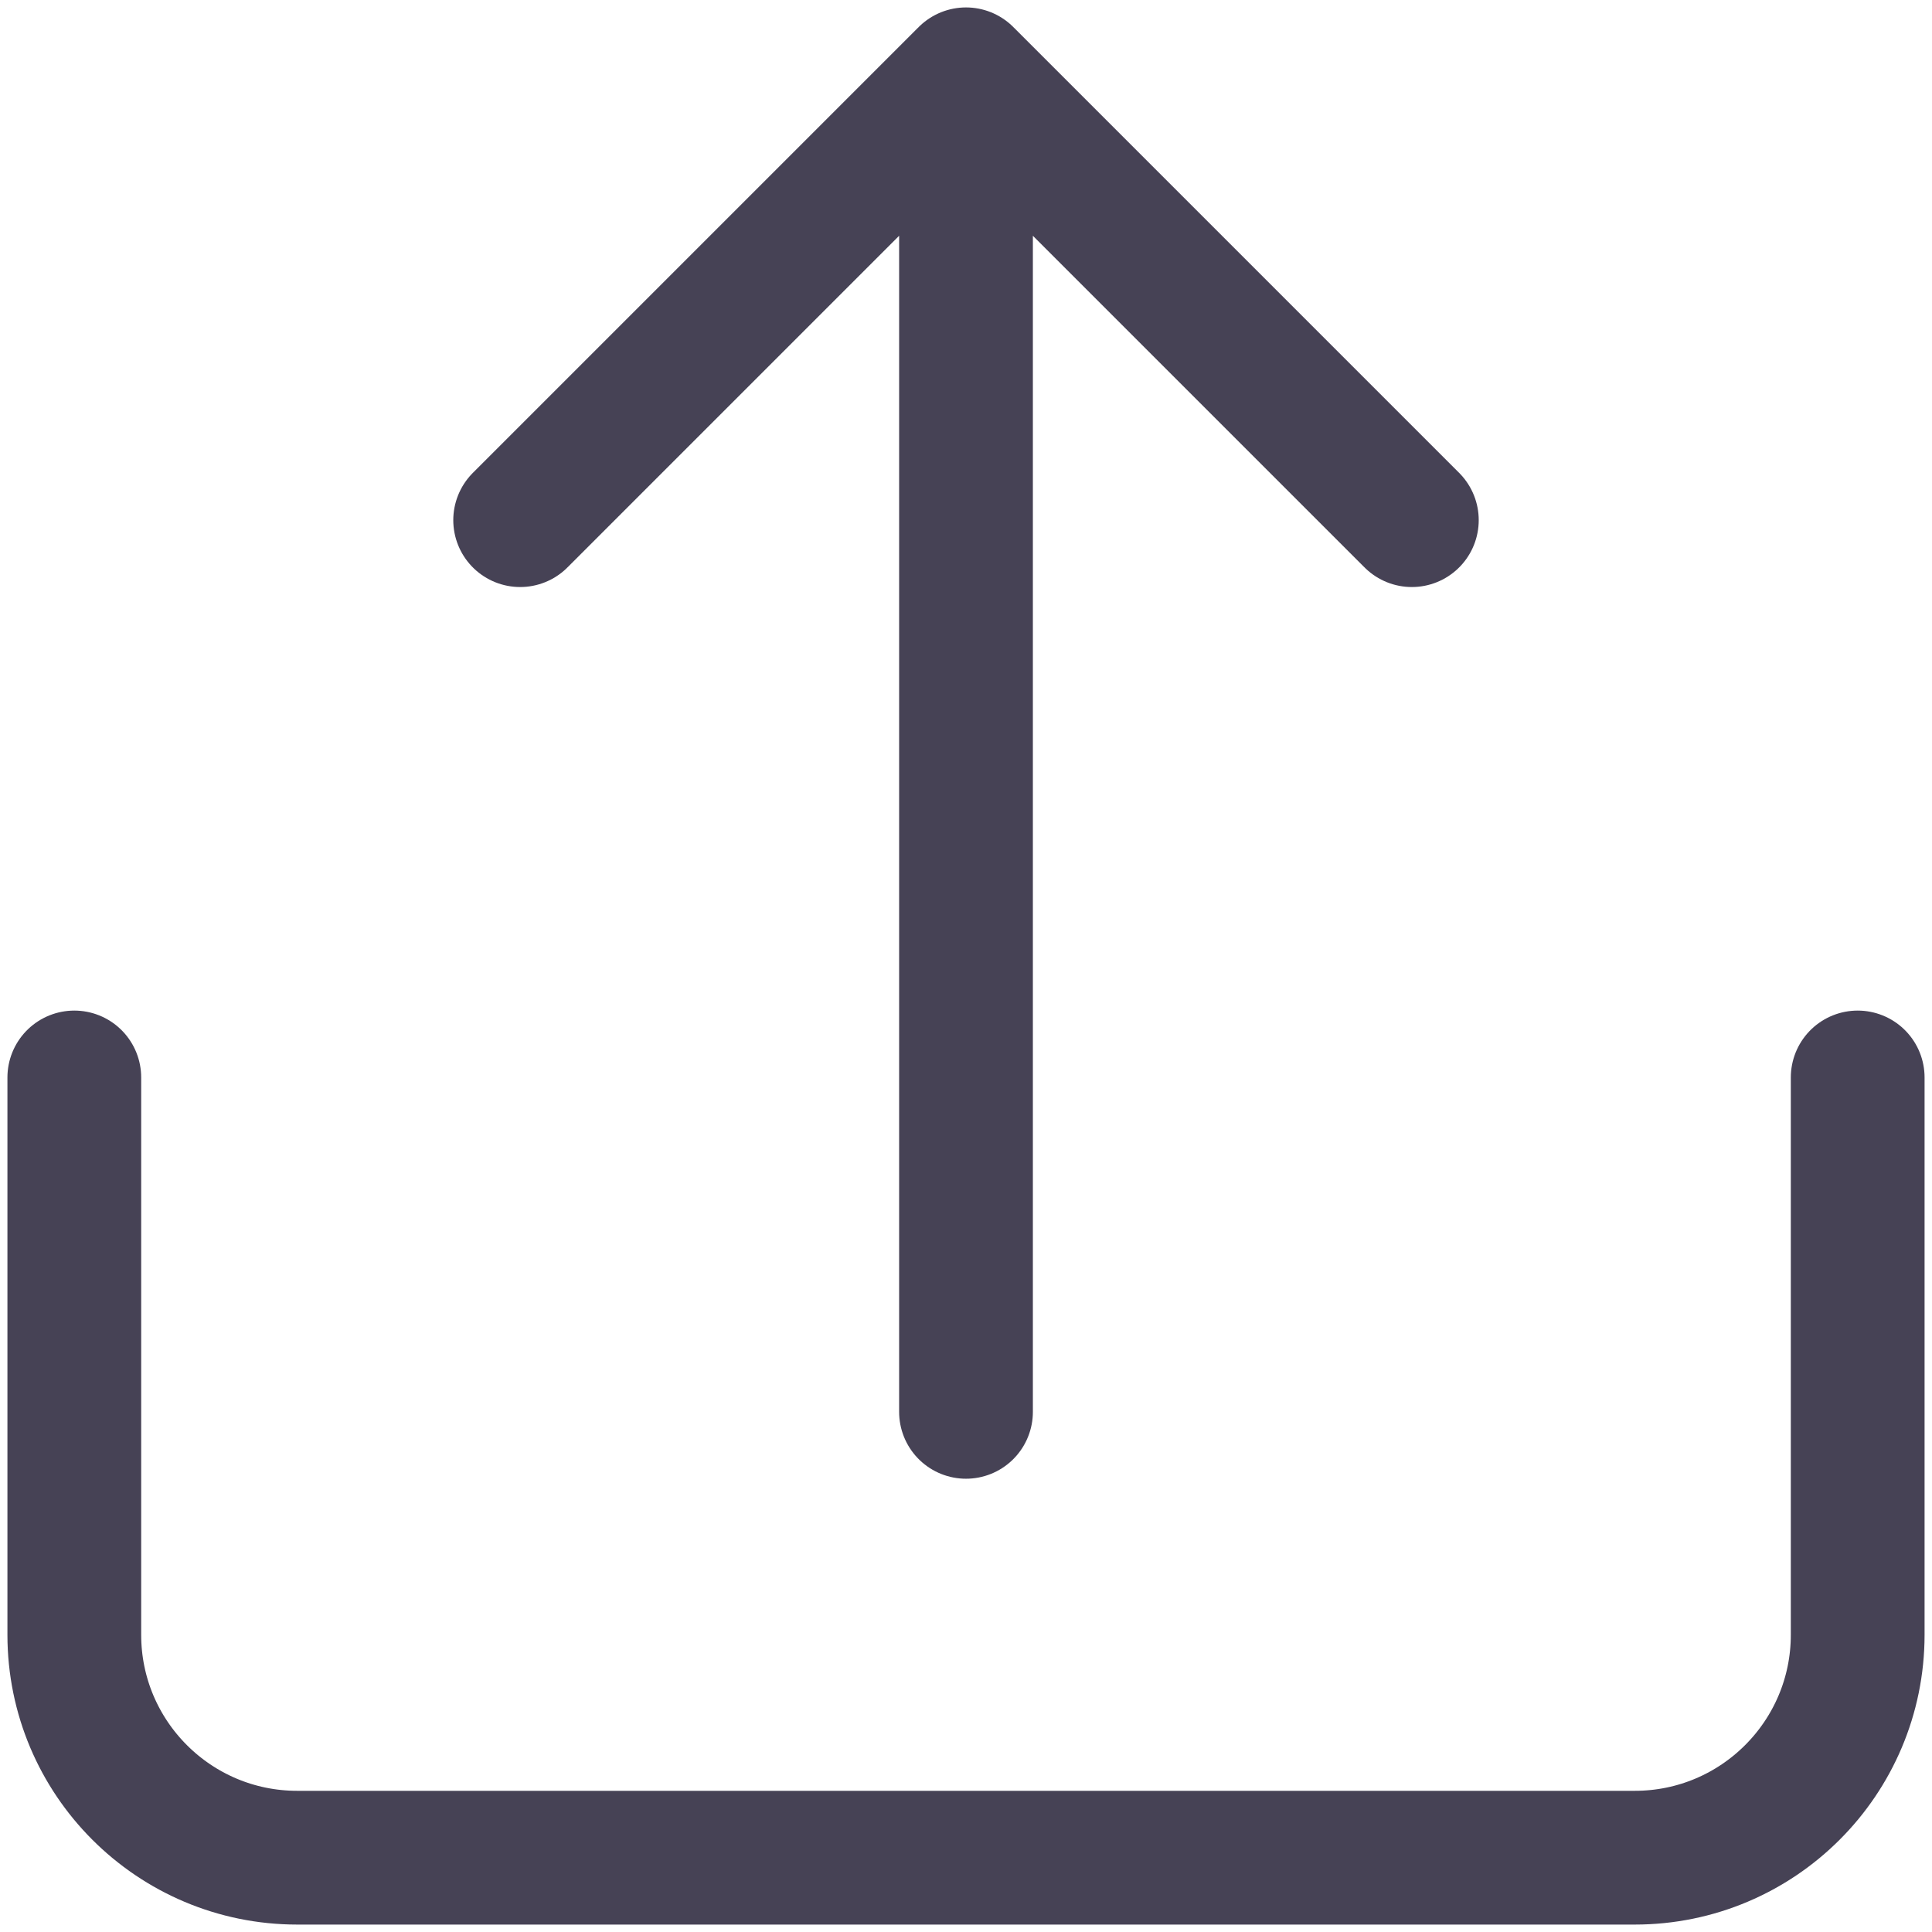 <svg width="26" height="26" viewBox="0 0 26 26" fill="none" xmlns="http://www.w3.org/2000/svg">
<path d="M25 14.5V22C25 23.657 23.657 25 22 25H4C2.343 25 1 23.657 1 22L1 14.5M19 7L13 1M13 1L7 7M13 1L13 19" stroke="#464255" stroke-width="1.8" stroke-linecap="round" stroke-linejoin="round"/>
</svg>
